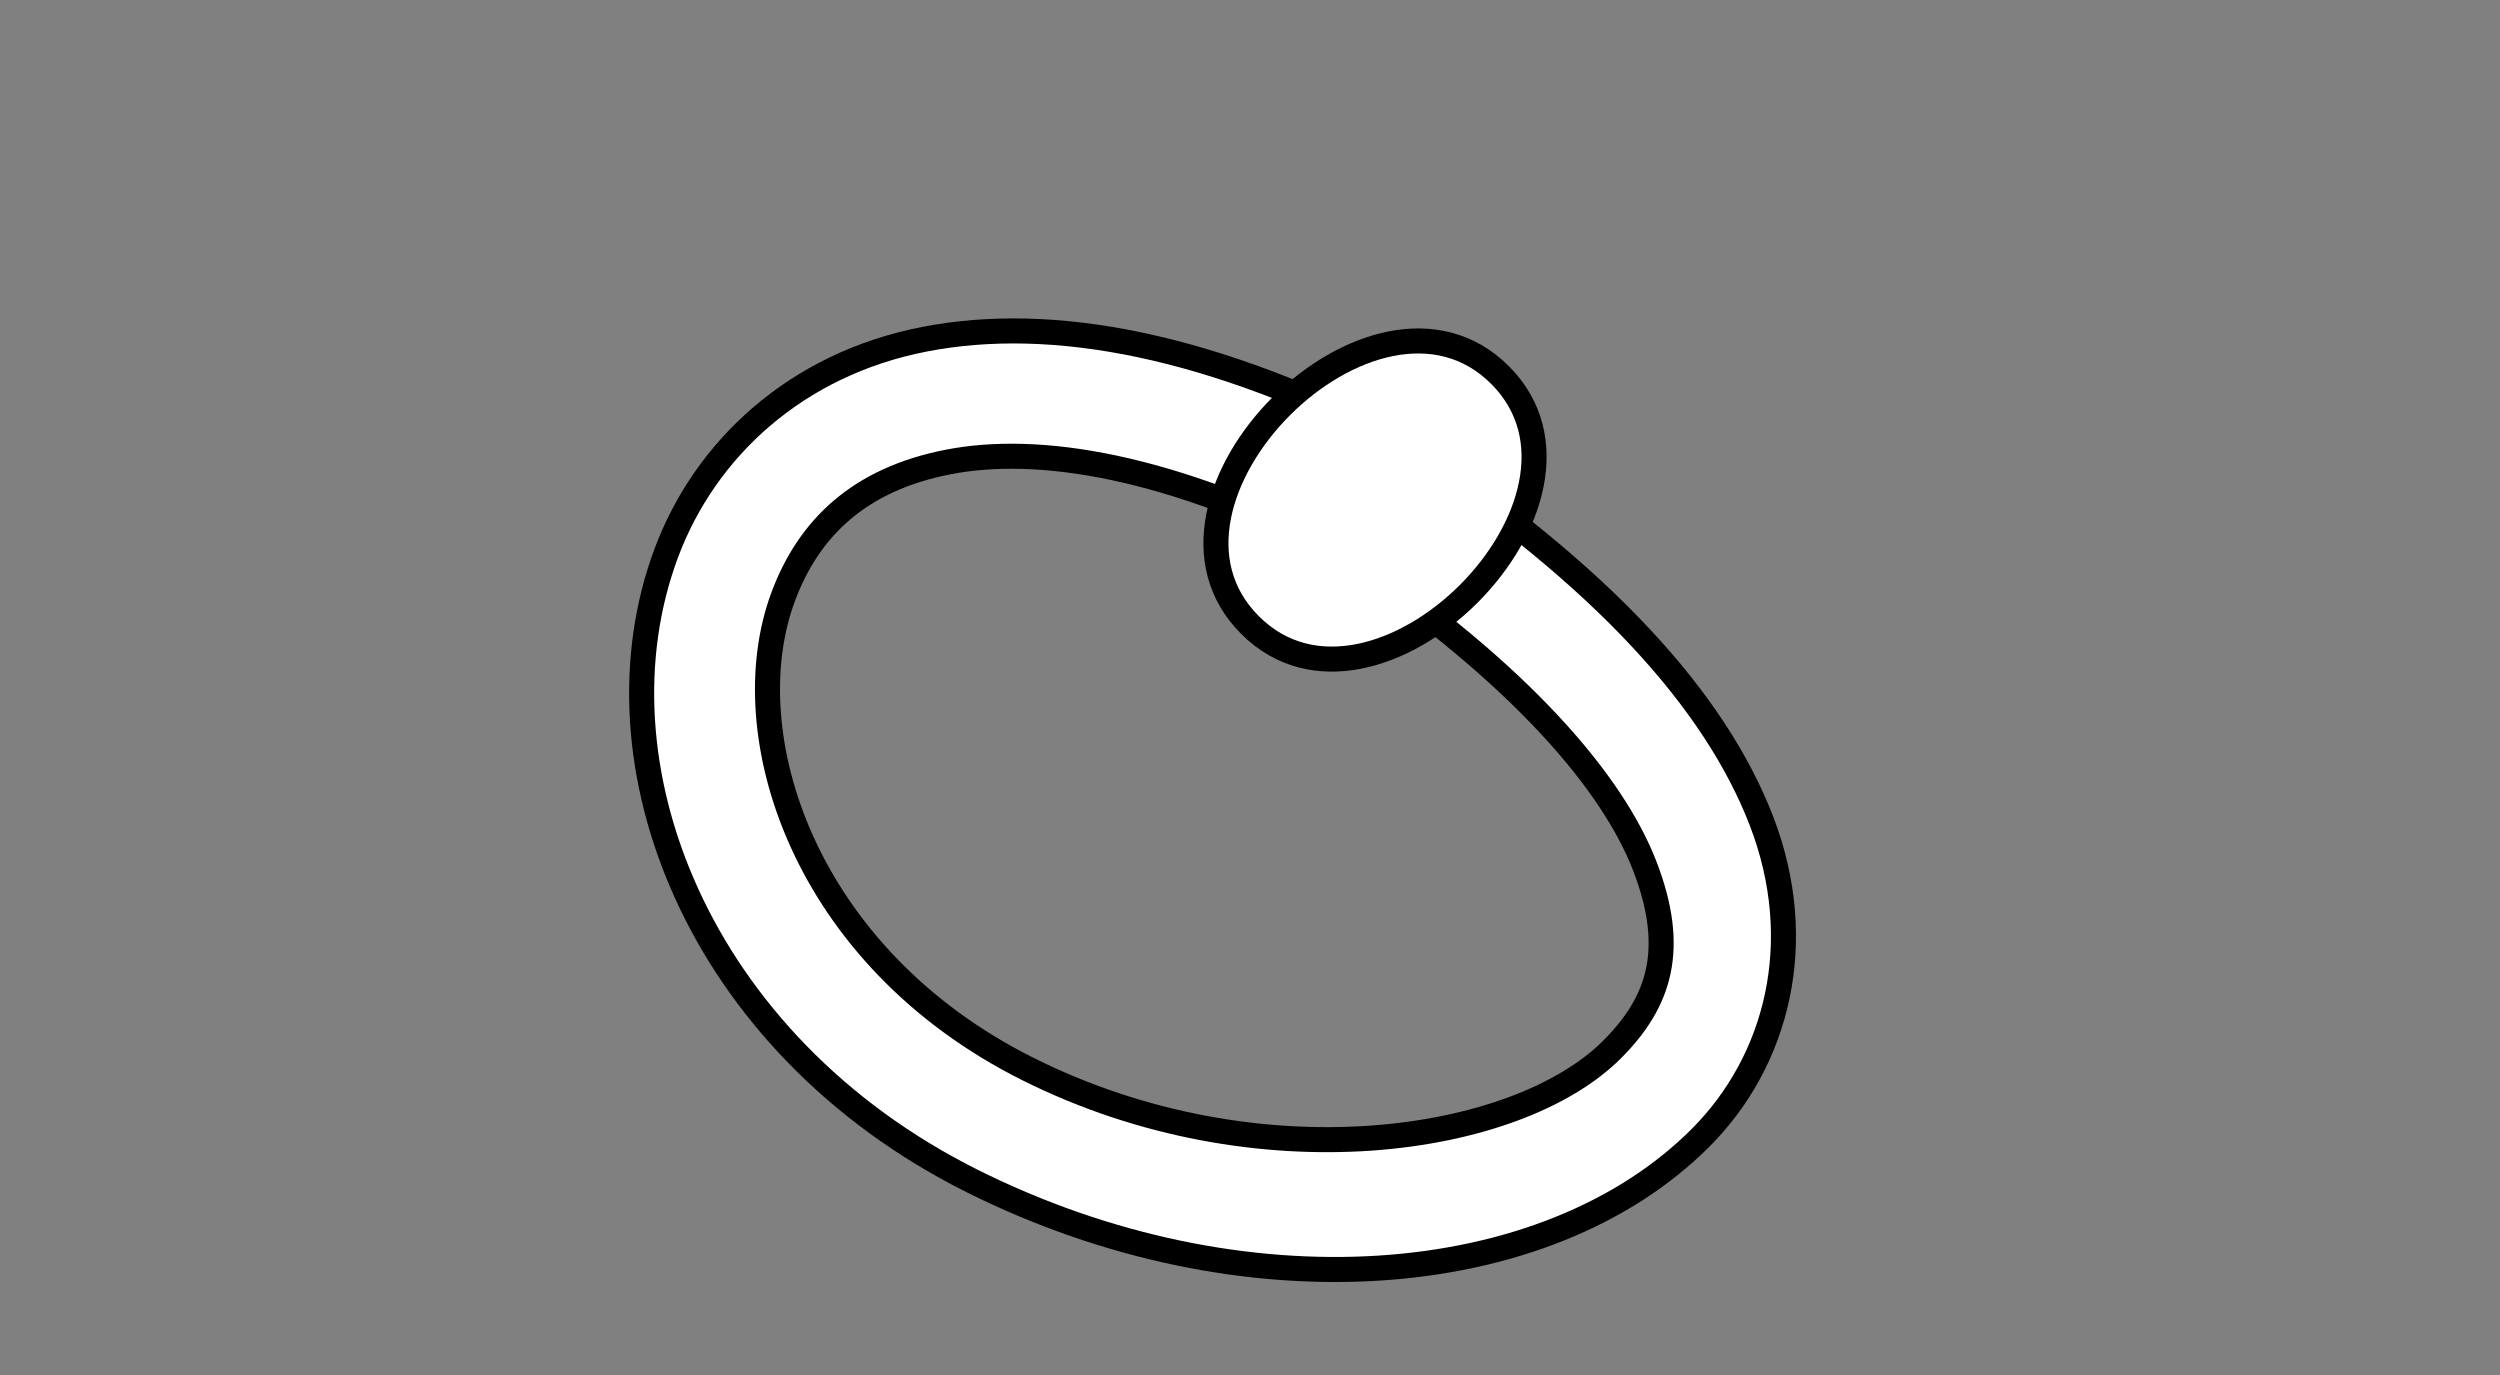 <?xml version="1.0" encoding="UTF-8" standalone="no"?>
<svg
   xmlns:dc="http://purl.org/dc/elements/1.1/"
   xmlns:cc="http://creativecommons.org/ns#"
   xmlns:rdf="http://www.w3.org/1999/02/22-rdf-syntax-ns#"
   xmlns:svg="http://www.w3.org/2000/svg"
   xmlns="http://www.w3.org/2000/svg"
   xmlns:sodipodi="http://sodipodi.sourceforge.net/DTD/sodipodi-0.dtd"
   xmlns:inkscape="http://www.inkscape.org/namespaces/inkscape"
   width="100"
   height="55"
   viewBox="0 0 26.458 14.552"
   version="1.1"
   id="svg8"
   inkscape:version="1.0.2-2 (e86c870879, 2021-01-15)"
   sodipodi:docname="Trinket.svg">
  <rect x="0" y="0" width="26.458" height="14.552" fill="#808080" stroke="none"/>
  <defs
     id="defs2" />
  <sodipodi:namedview
     id="base"
     pagecolor="#ffffff"
     bordercolor="#666666"
     borderopacity="1.0"
     inkscape:pageopacity="0.0"
     inkscape:pageshadow="2"
     inkscape:zoom="15.839192"
     inkscape:cx="38.497899"
     inkscape:cy="32.366549"
     inkscape:document-units="px"
     inkscape:current-layer="layer1"
     inkscape:document-rotation="0"
     showgrid="true"
     inkscape:window-width="2285"
     inkscape:window-height="1365"
     inkscape:window-x="1139"
     inkscape:window-y="2"
     inkscape:window-maximized="0"
     units="px">
    <inkscape:grid
       type="xygrid"
       id="grid12" />
  </sodipodi:namedview>
  <g
     inkscape:label="Layer 1"
     inkscape:groupmode="layer"
     id="layer1">
    <g
       id="path9"
       style="opacity:1">
      <path
         style="color:#000000;font-style:normal;font-variant:normal;font-weight:normal;font-stretch:normal;font-size:medium;line-height:normal;font-family:sans-serif;font-variant-ligatures:normal;font-variant-position:normal;font-variant-caps:normal;font-variant-numeric:normal;font-variant-alternates:normal;font-variant-east-asian:normal;font-feature-settings:normal;font-variation-settings:normal;text-indent:0;text-align:start;text-decoration:none;text-decoration-line:none;text-decoration-style:solid;text-decoration-color:#000000;letter-spacing:normal;word-spacing:normal;text-transform:none;writing-mode:lr-tb;direction:ltr;text-orientation:mixed;dominant-baseline:auto;baseline-shift:baseline;text-anchor:start;white-space:normal;shape-padding:0;shape-margin:0;inline-size:0;clip-rule:nonzero;display:inline;overflow:visible;visibility:visible;isolation:auto;mix-blend-mode:normal;color-interpolation:sRGB;color-interpolation-filters:linearRGB;solid-color:#000000;solid-opacity:1;vector-effect:none;fill-opacity:1;fill-rule:nonzero;stroke:none;stroke-width:1.323;stroke-linecap:butt;stroke-linejoin:miter;stroke-miterlimit:4;stroke-dasharray:none;stroke-dashoffset:0;stroke-opacity:1;color-rendering:auto;image-rendering:auto;shape-rendering:auto;text-rendering:auto;enable-background:accumulate;stop-color:#000000;stop-opacity:1;fill:none"
         d="m 10.583,11.906 c 5.292,2.646 11.906,-1.323 3.969,-6.615 C 6.783,1.231 5.292,9.26 10.583,11.906 Z"
         id="path879" />
      <path
         style="color:#000000;font-style:normal;font-variant:normal;font-weight:normal;font-stretch:normal;font-size:medium;line-height:normal;font-family:sans-serif;font-variant-ligatures:normal;font-variant-position:normal;font-variant-caps:normal;font-variant-numeric:normal;font-variant-alternates:normal;font-variant-east-asian:normal;font-feature-settings:normal;font-variation-settings:normal;text-indent:0;text-align:start;text-decoration:none;text-decoration-line:none;text-decoration-style:solid;text-decoration-color:#000000;letter-spacing:normal;word-spacing:normal;text-transform:none;writing-mode:lr-tb;direction:ltr;text-orientation:mixed;dominant-baseline:auto;baseline-shift:baseline;text-anchor:start;white-space:normal;shape-padding:0;shape-margin:0;inline-size:0;clip-rule:nonzero;display:inline;overflow:visible;visibility:visible;isolation:auto;mix-blend-mode:normal;color-interpolation:sRGB;color-interpolation-filters:linearRGB;solid-color:#000000;solid-opacity:1;vector-effect:none;fill:#ffffff;fill-opacity:1;fill-rule:nonzero;stroke:#000000;stroke-linecap:butt;stroke-linejoin:miter;stroke-miterlimit:4;stroke-dasharray:none;stroke-dashoffset:0;stroke-opacity:1;color-rendering:auto;image-rendering:auto;shape-rendering:auto;text-rendering:auto;enable-background:accumulate;stop-color:#000000;stop-opacity:1;stroke-width:0.265"
         d="M 9.785 3.59 C 8.432 3.852 7.464 4.746 7.051 5.854 C 6.225 8.07 7.38 11.044 10.287 12.498 C 13.15 13.929 16.361 13.678 17.996 12.043 C 18.813 11.226 19.133 9.966 18.643 8.691 C 18.152 7.417 16.971 6.11 14.92 4.742 L 14.891 4.723 L 14.859 4.705 C 12.83 3.644 11.138 3.327 9.785 3.59 z M 10.037 4.889 C 10.977 4.706 12.376 4.912 14.213 5.865 C 16.106 7.134 17.074 8.298 17.408 9.168 C 17.745 10.043 17.566 10.602 17.061 11.107 C 16.049 12.119 13.308 12.529 10.879 11.314 C 8.495 10.122 7.75 7.759 8.289 6.314 C 8.558 5.592 9.091 5.072 10.037 4.889 z "
         id="path881" />
    </g>
    <path
       style="fill:#ffffff;stroke:#000000;stroke-width:0.265px;stroke-linecap:butt;stroke-linejoin:miter;stroke-opacity:1"
       d="M 13.229,6.615 C 11.906,5.292 14.552,2.646 15.875,3.969 c 1.323,1.323 -1.323,3.969 -2.646,2.646 z"
       id="path13"
       sodipodi:nodetypes="ccc" />
  </g>
</svg>
